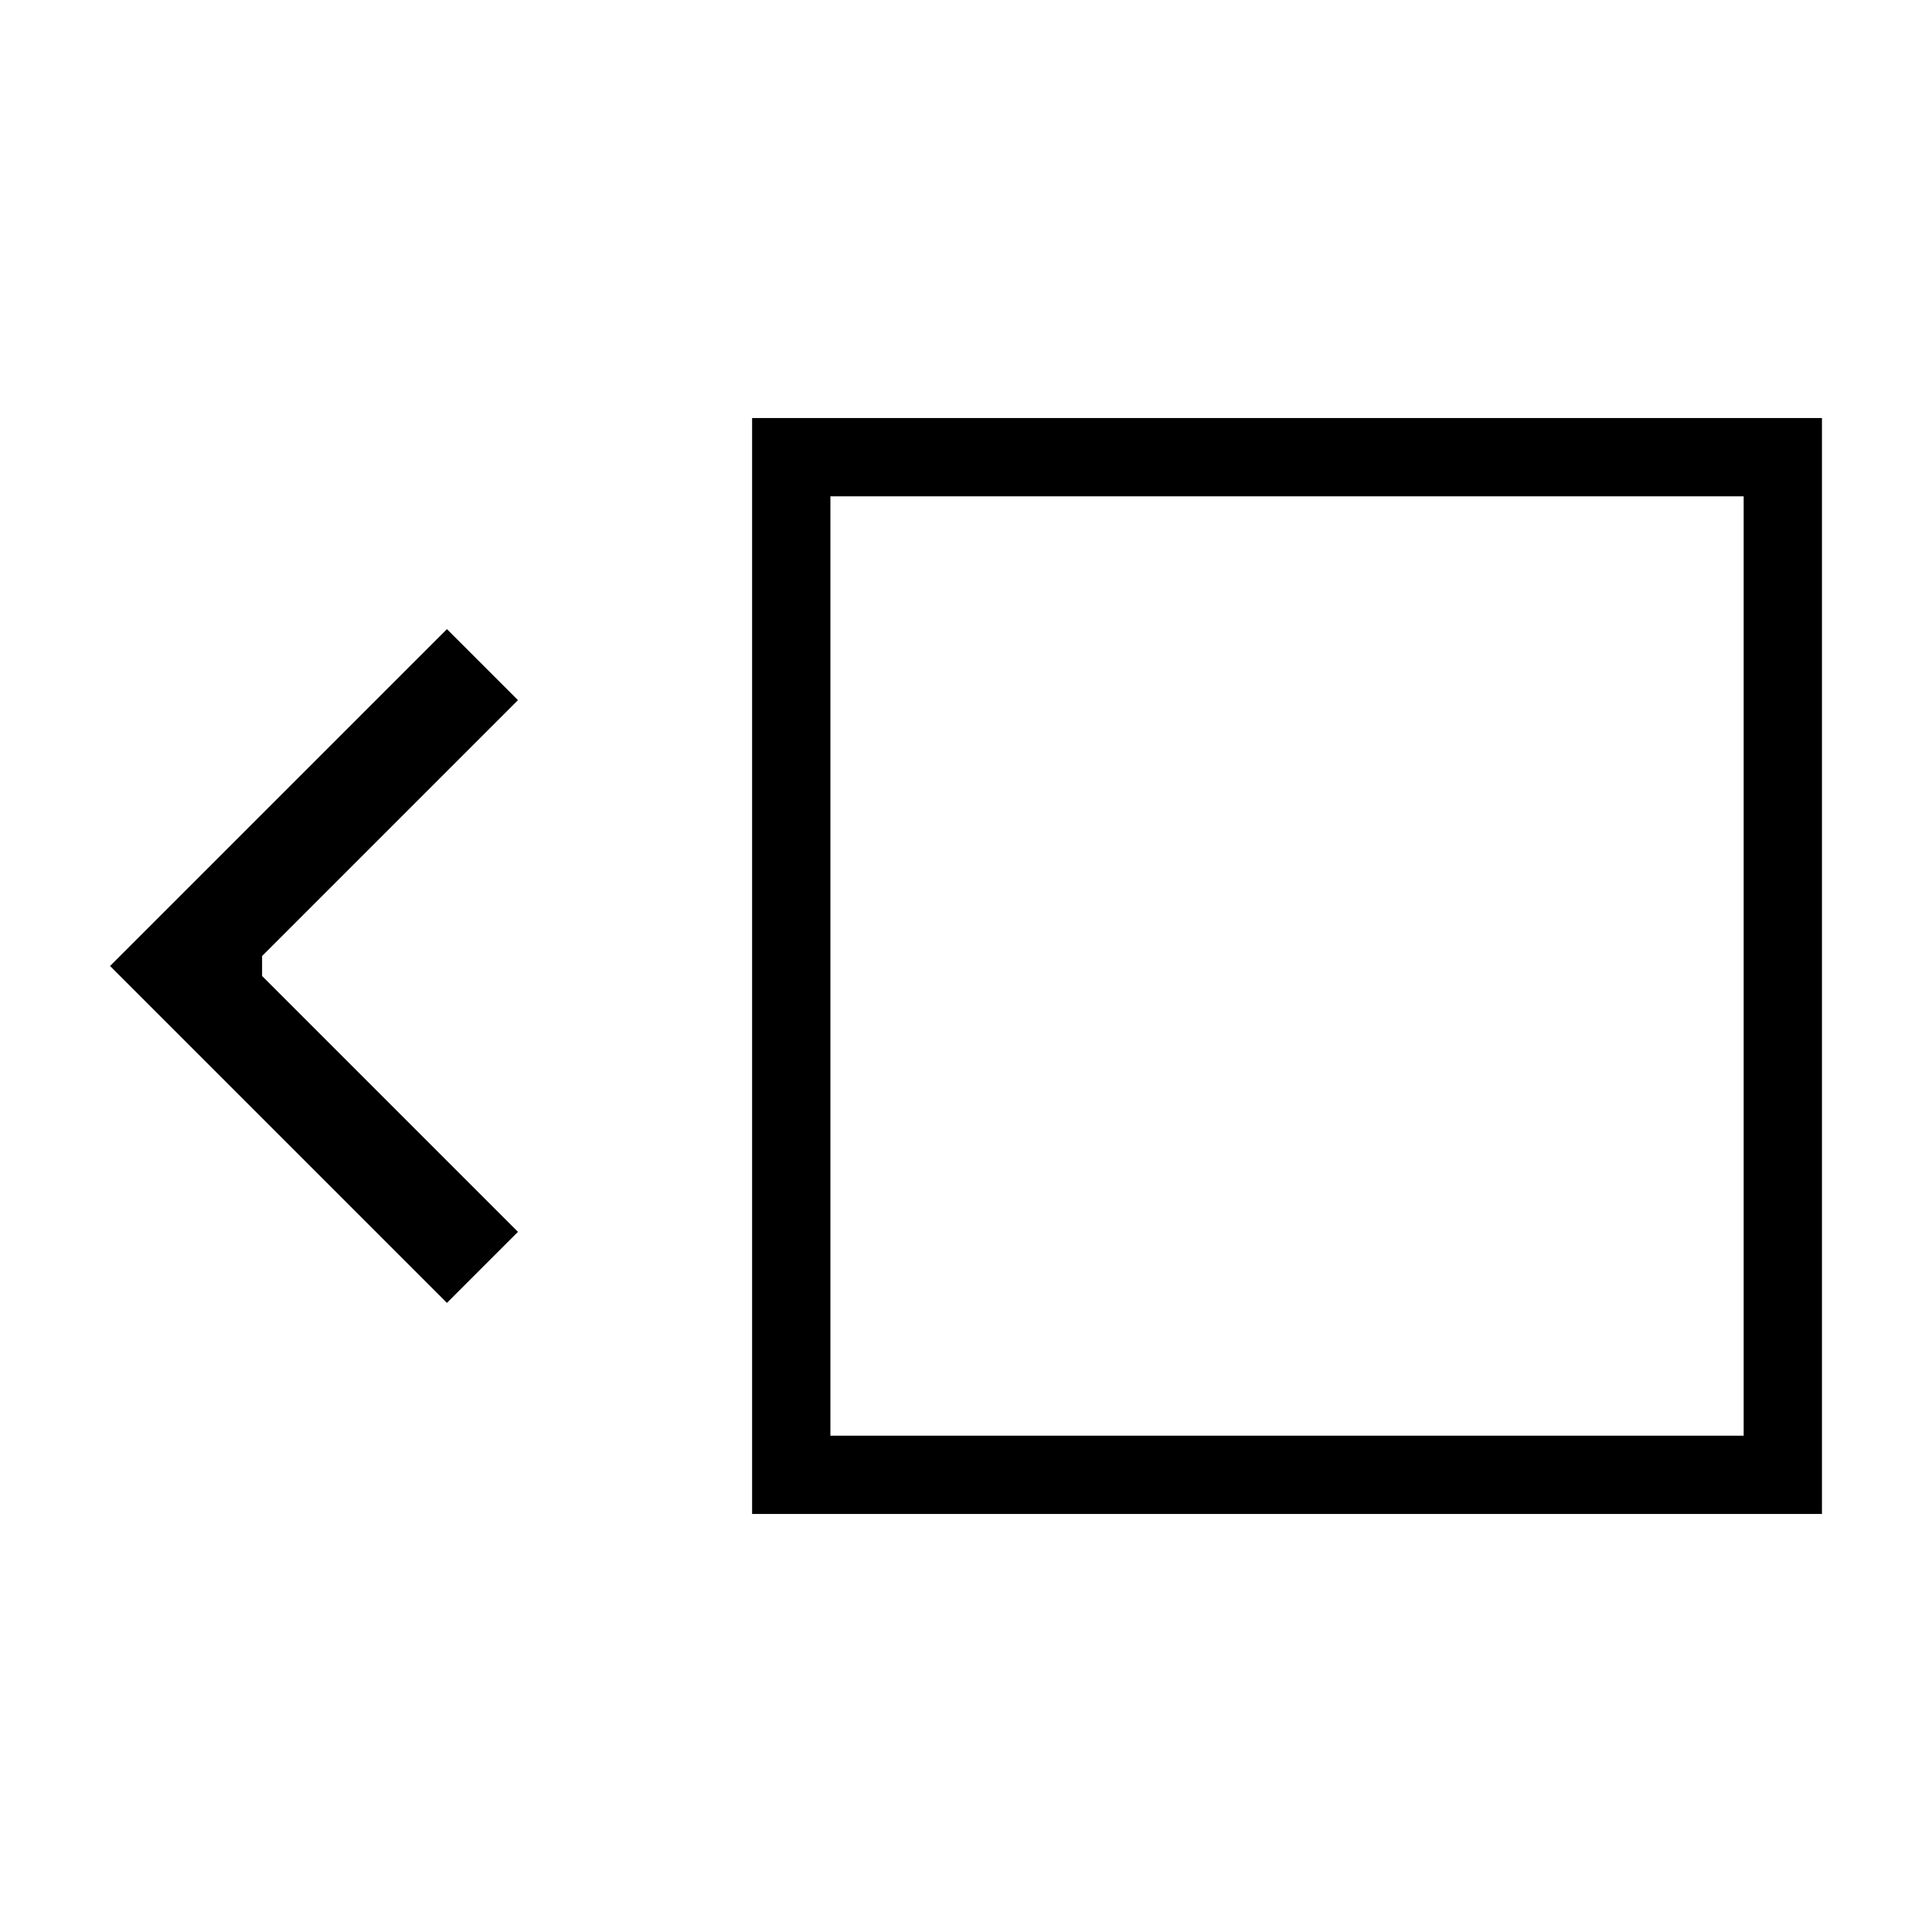 <?xml version="1.0" encoding="UTF-8" standalone="no"?>
<svg
   xmlns:dc="http://purl.org/dc/elements/1.1/"
   xmlns:cc="http://creativecommons.org/ns#"
   xmlns:rdf="http://www.w3.org/1999/02/22-rdf-syntax-ns#"
   xmlns:svg="http://www.w3.org/2000/svg"
   xmlns="http://www.w3.org/2000/svg"
   xmlns:sodipodi="http://sodipodi.sourceforge.net/DTD/sodipodi-0.dtd"
   xmlns:inkscape="http://www.inkscape.org/namespaces/inkscape"
   version="1.1"
   x="0px"
   y="0px"
   viewBox="0 0 96 96"
   enable-background="new 0 0 96 96"
   xml:space="preserve"
   id="svg3379"
   inkscape:version="0.91 r13725"
   sodipodi:docname="block-placement-before.svg"><defs
     id="defs3385" /><sodipodi:namedview
     pagecolor="#ffffff"
     bordercolor="#666666"
     borderopacity="1"
     objecttolerance="10"
     gridtolerance="10"
     guidetolerance="10"
     inkscape:pageopacity="0"
     inkscape:pageshadow="2"
     inkscape:window-width="1920"
     inkscape:window-height="1016"
     id="namedview3383"
     showgrid="false"
     inkscape:zoom="4.25"
     inkscape:cx="-32.829433"
     inkscape:cy="46.773648"
     inkscape:window-x="1920"
     inkscape:window-y="27"
     inkscape:window-maximized="1"
     inkscape:current-layer="svg3379" /><g
     id="g3398"
     transform="translate(1.952,0)"><path
       sodipodi:nodetypes="cccccccccc"
       inkscape:connector-curvature="0"
       id="path3398"
       d="m 35.42,20.772 0,54.456 53.16,0 0,-54.456 z m 3.89,3.89 45.38,0 0,46.677 -45.38,0 z" /><path
       sodipodi:nodetypes="cccccccc"
       inkscape:connector-curvature="0"
       id="path3381"
       d="M 23.785,34.79 20.256,31.261 3.517,48 20.256,64.739 23.785,61.21 11.071,48.496 l 0,-0.992 z" /></g></svg>